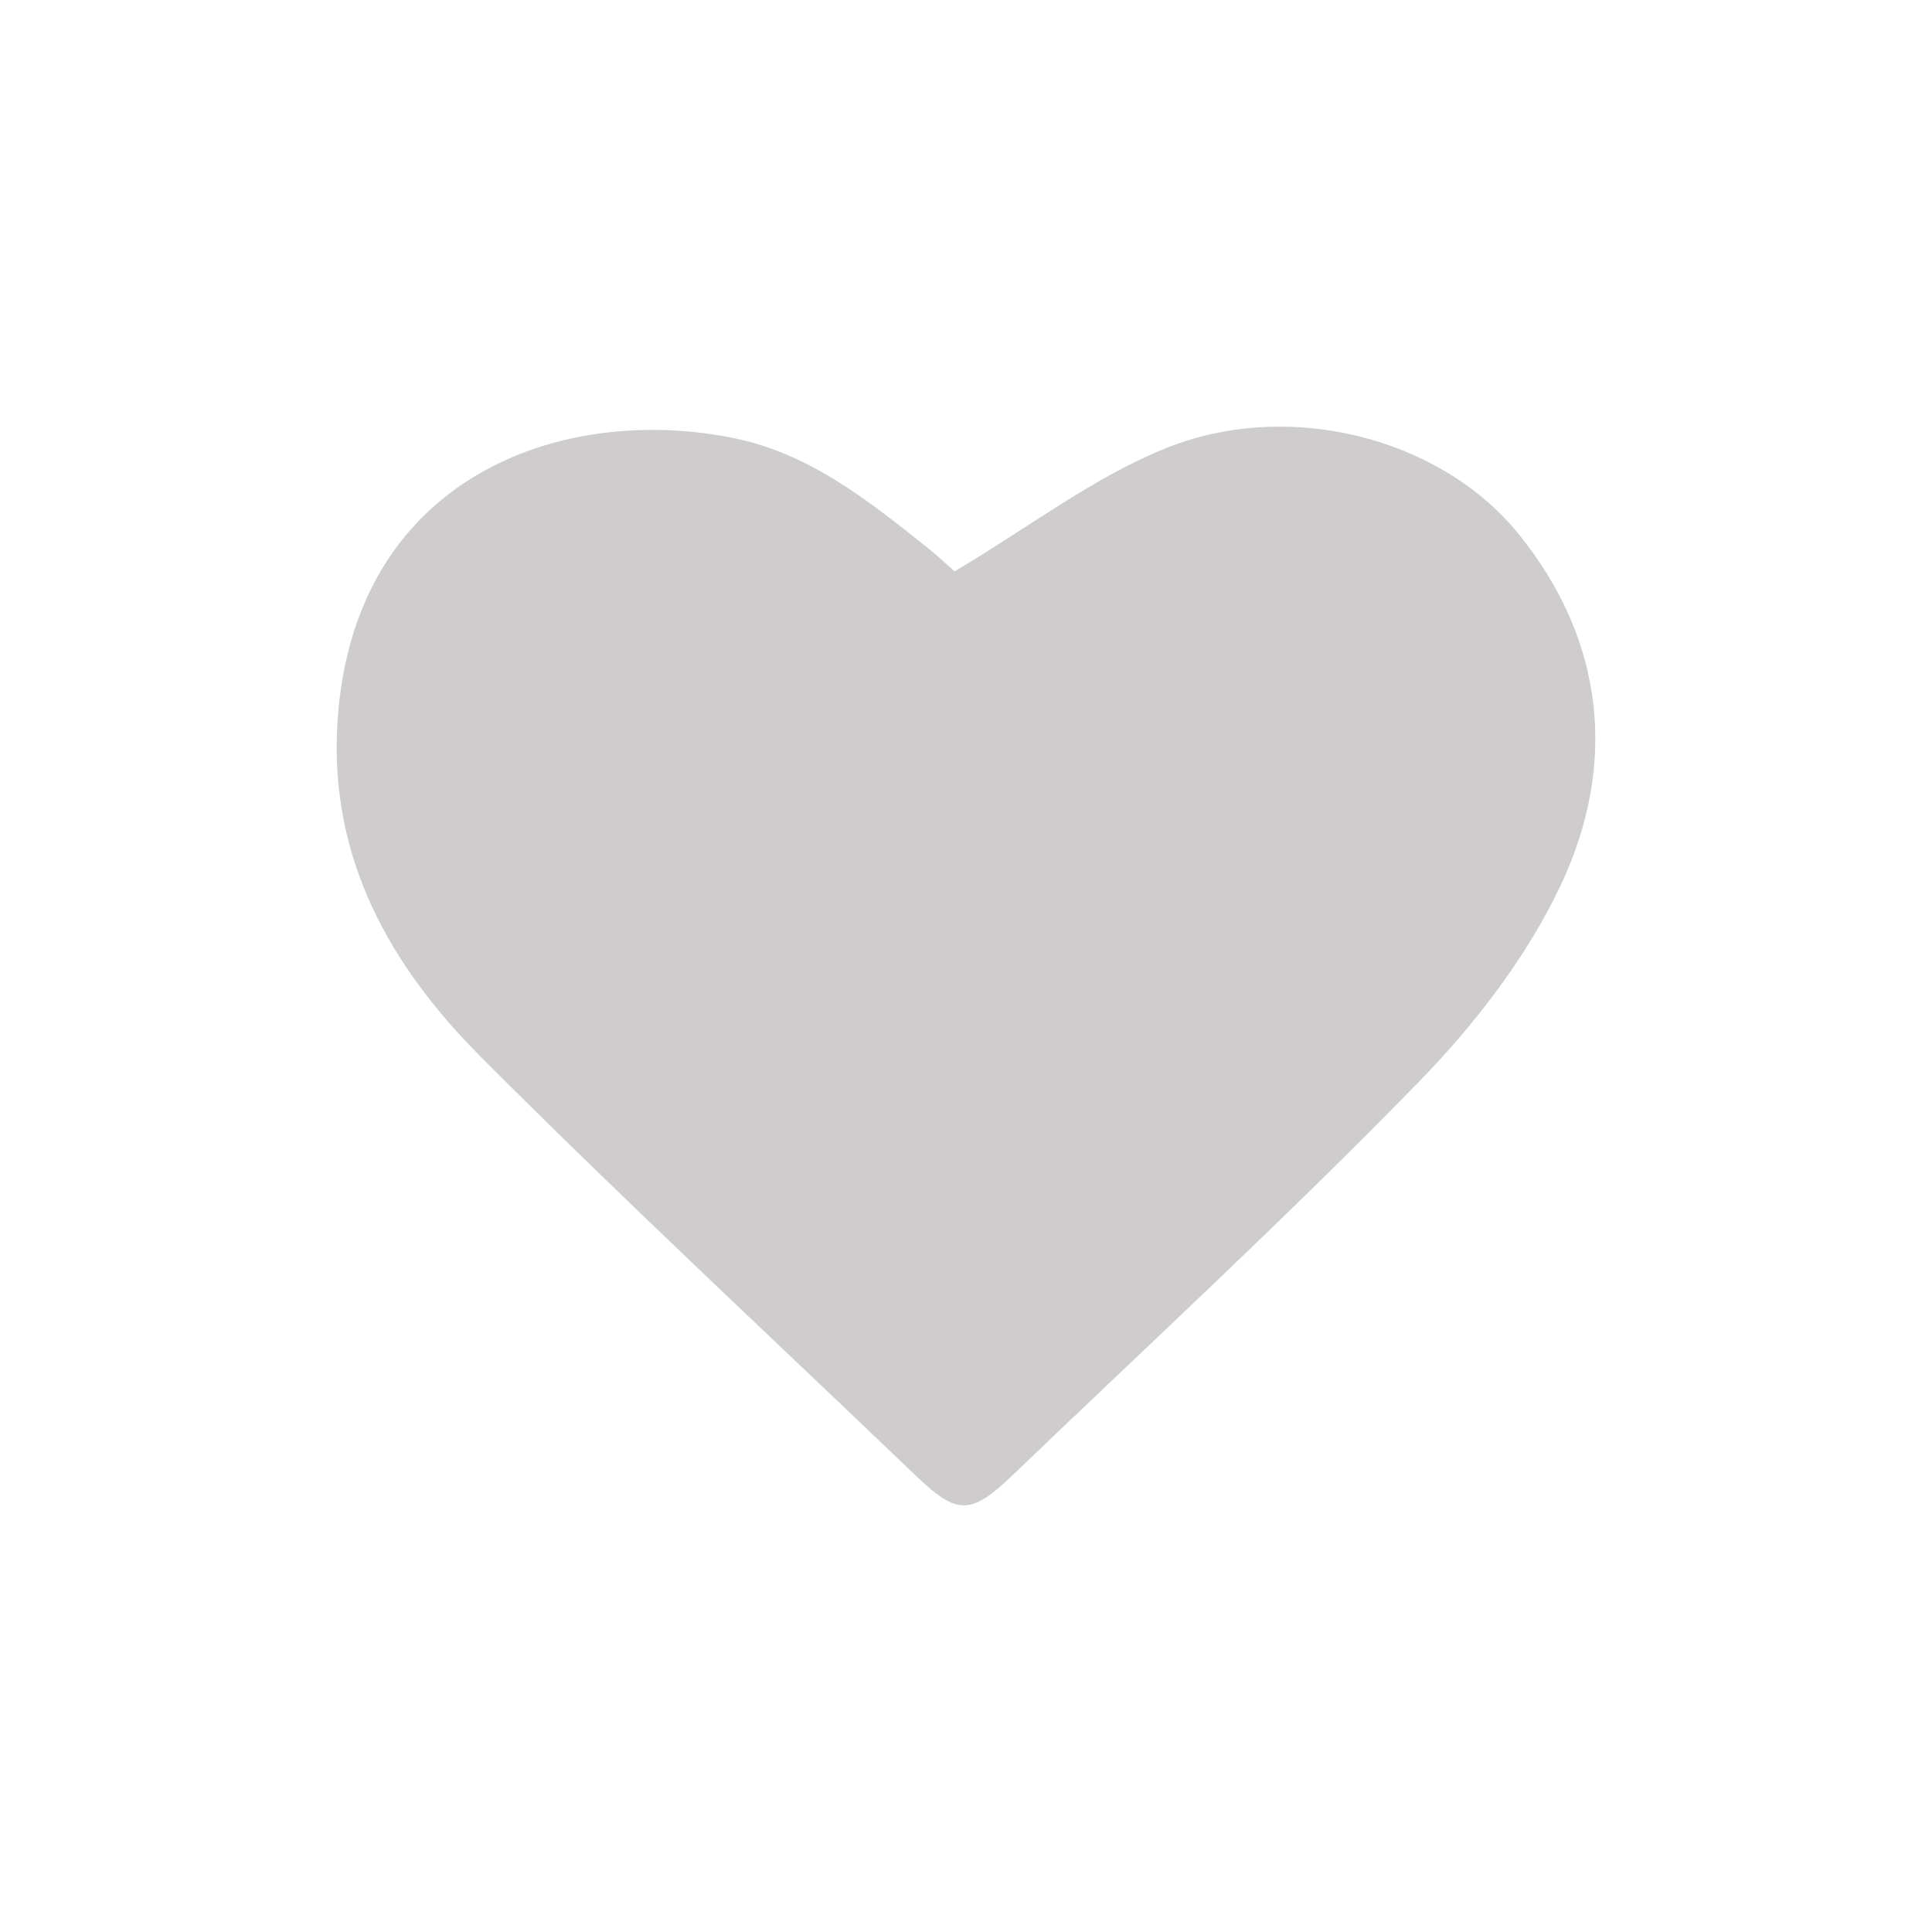 <?xml version="1.0" standalone="no"?><!DOCTYPE svg PUBLIC "-//W3C//DTD SVG 1.1//EN" "http://www.w3.org/Graphics/SVG/1.1/DTD/svg11.dtd"><svg t="1647362201215" class="icon" viewBox="0 0 1024 1024" version="1.1" xmlns="http://www.w3.org/2000/svg" p-id="2006" width="128" height="128" xmlns:xlink="http://www.w3.org/1999/xlink"><defs><style type="text/css"></style></defs><path d="M505.92 302.87c40.04-23.82 73.86-49.94 112.01-65.31 65.1-26.23 145.52-5.76 187.05 45.57 45.64 56.4 52.47 122.21 22.05 186.44-18.13 38.29-45.81 73.88-75.6 104.45-69.48 71.28-142.78 138.84-214.64 207.78-22.3 21.39-29.47 21.33-51.4 0.32-77.05-73.82-155.28-146.46-230.59-222.01-47.85-48-80.3-104.84-75.97-176.68 7.86-130.47 118.7-170 210.51-151.13 40.35 8.3 71.61 33.58 102.81 58.46 5.99 4.8 11.54 10.14 13.77 12.11z" p-id="2007" fill="#CECCCD"></path></svg>